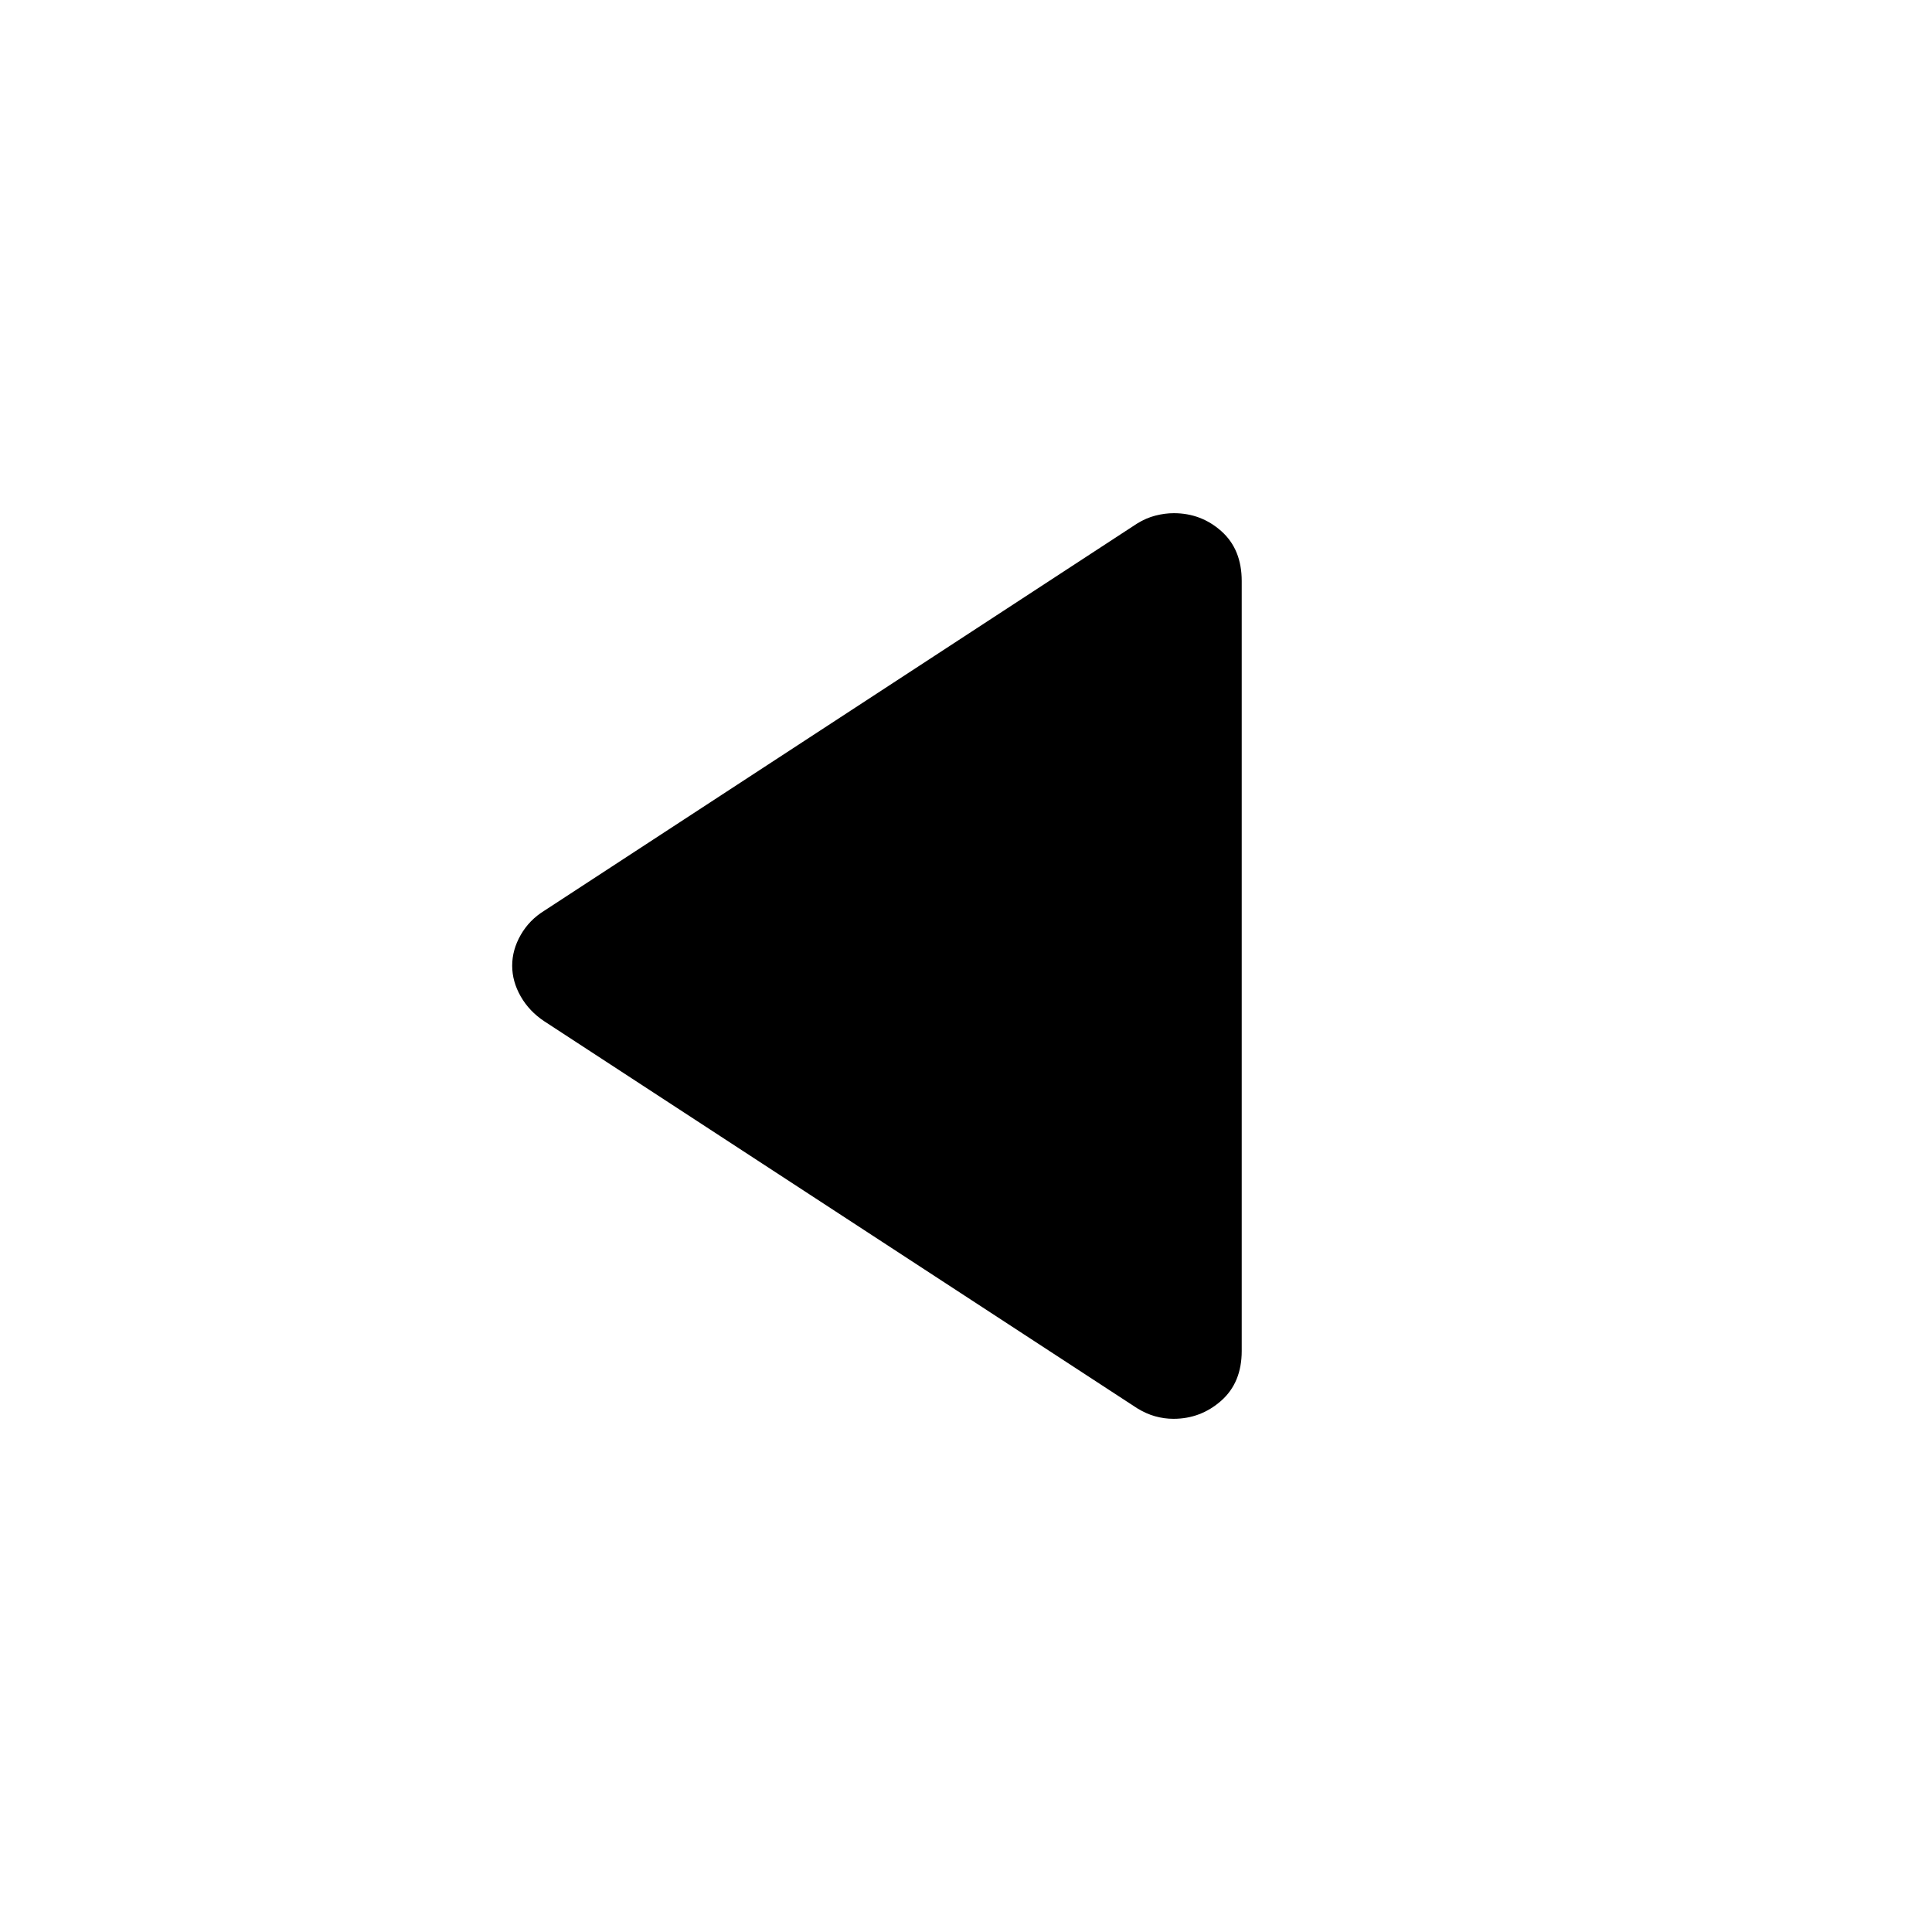 <svg xmlns="http://www.w3.org/2000/svg" height="20" viewBox="0 -960 960 960" width="20"><path d="M270.5-452.5q-7.5-4.95-11.75-12.37-4.25-7.42-4.25-15.29 0-7.87 4.25-15.29 4.25-7.43 11.75-12.05L565-699.84q4.51-2.79 9.17-3.97 4.65-1.19 9.09-1.19 13.64 0 23.69 9T617-671.29v382.58Q617-273 606.82-264t-23.75 9q-4.55 0-9.06-1.25-4.51-1.25-9.03-4.04L270.5-452.5Z"/></svg>
